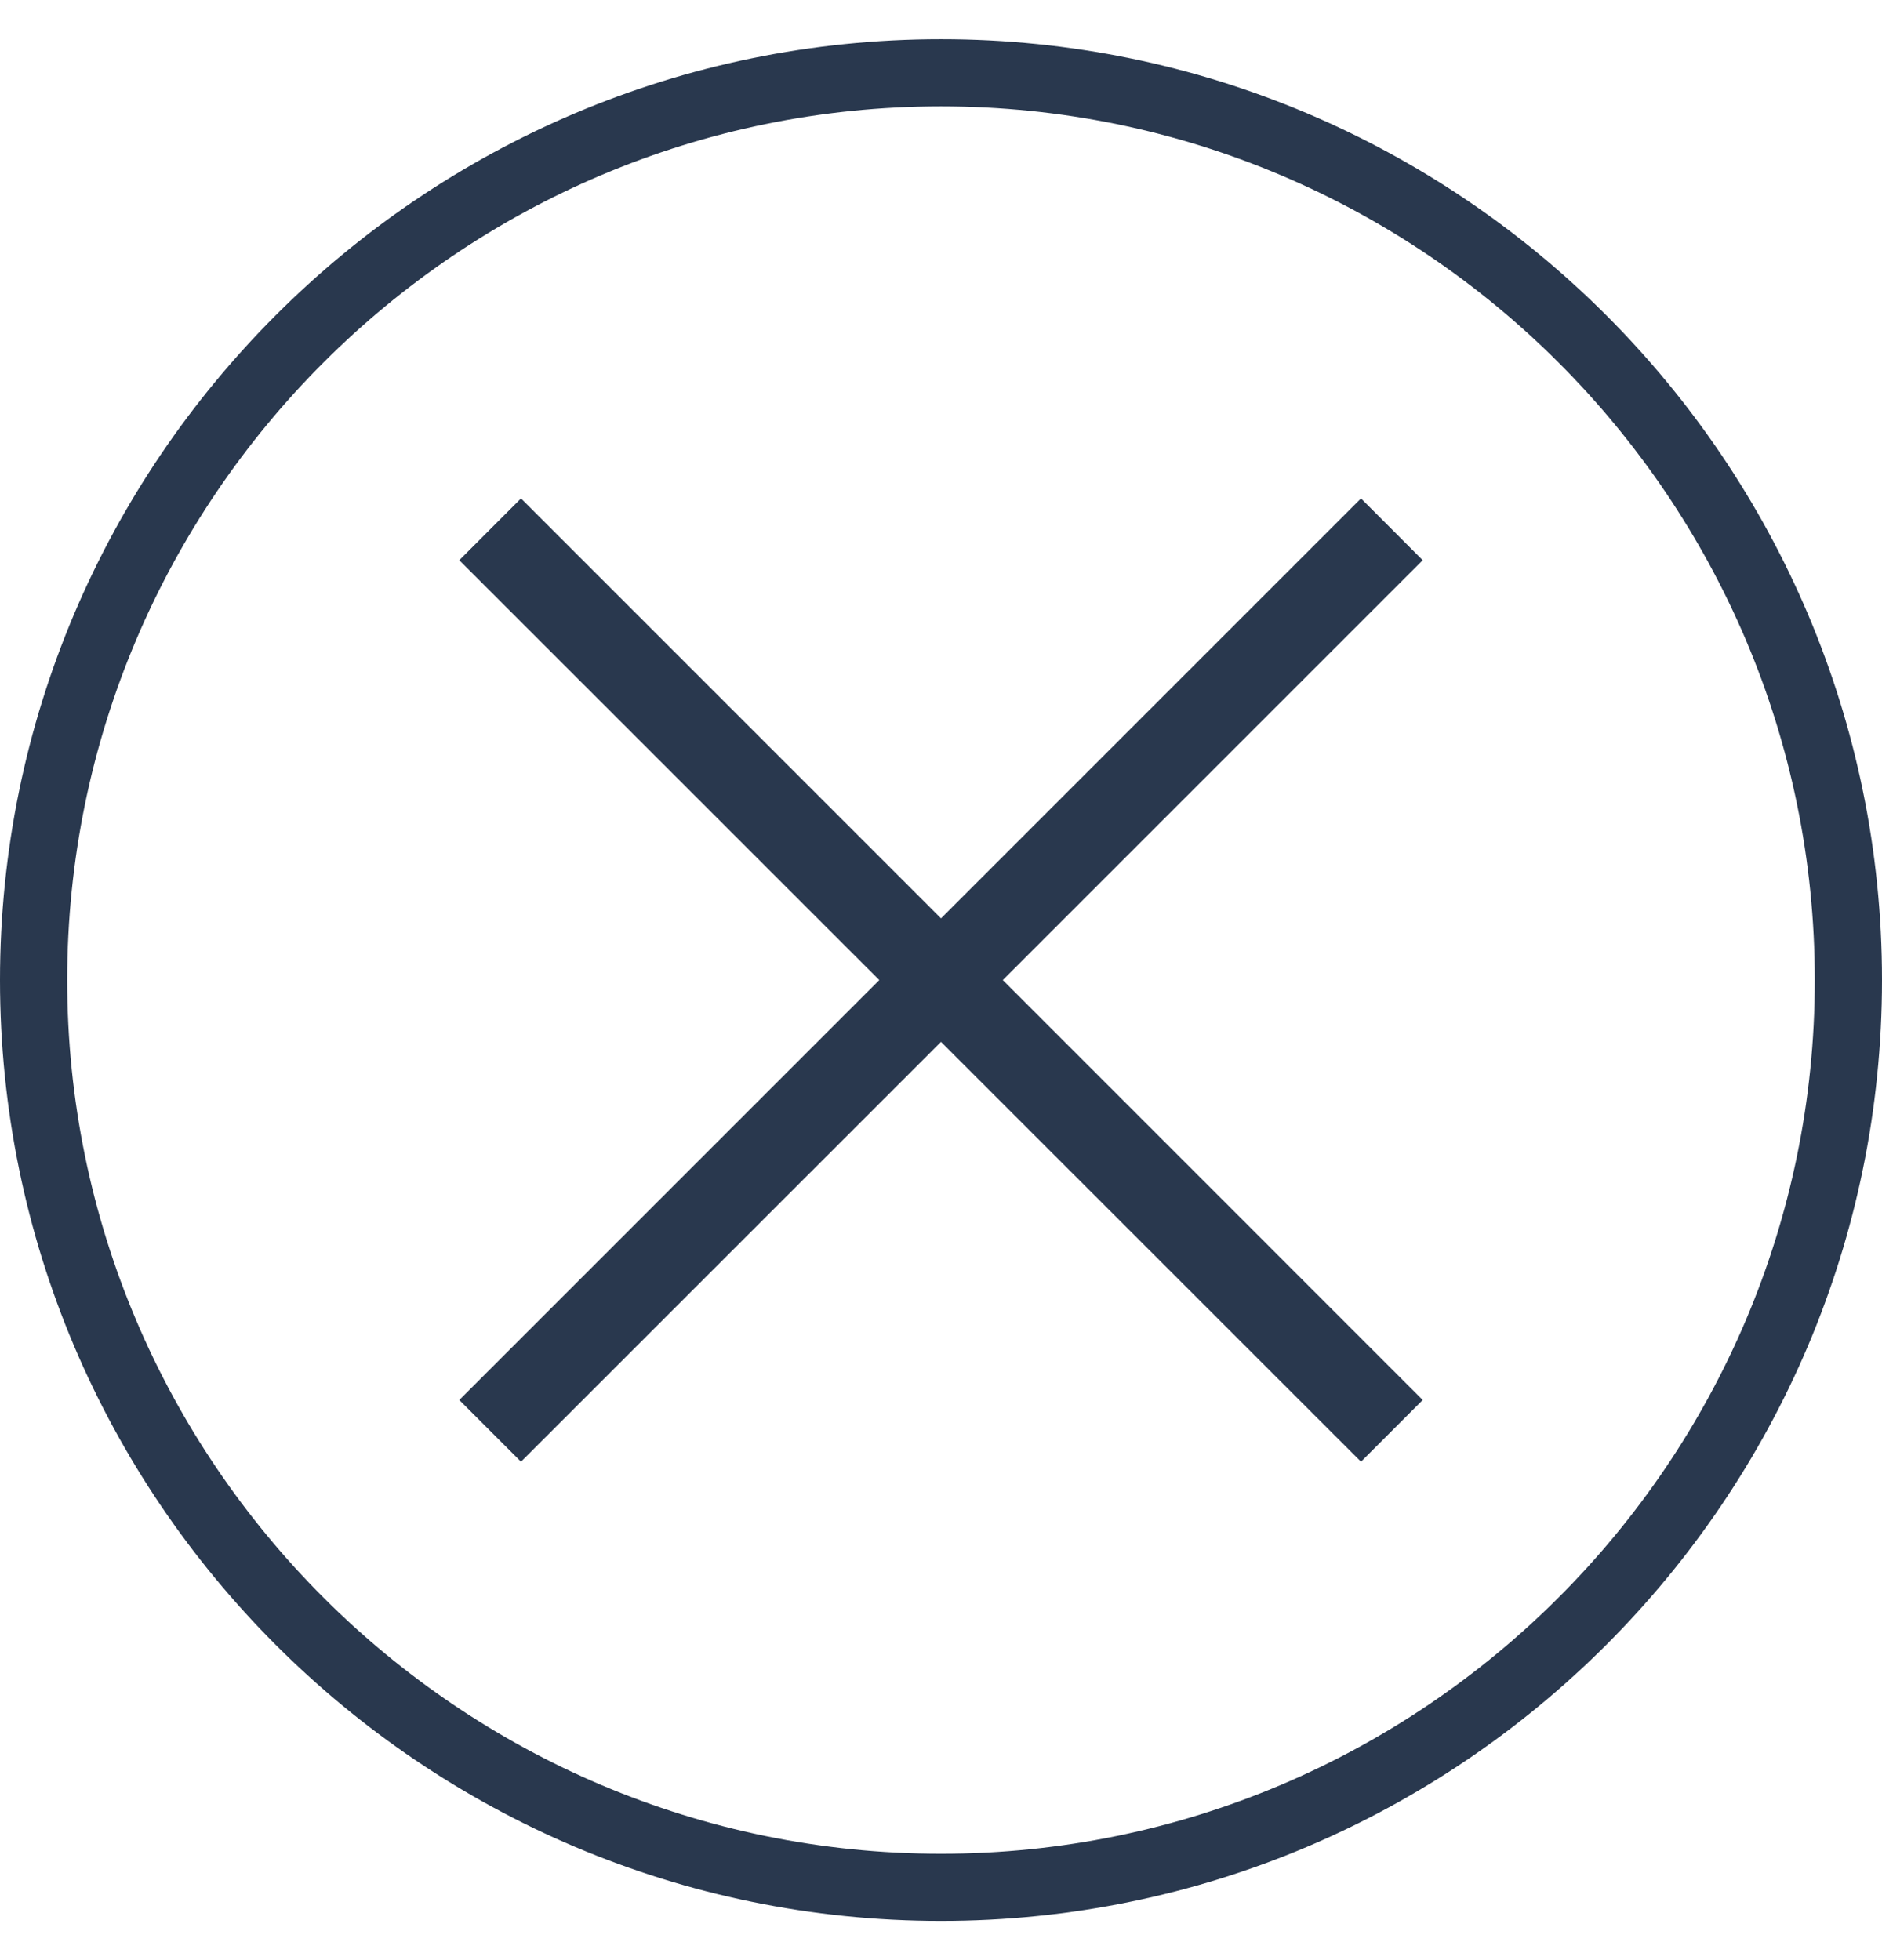 <svg width="24" height="25" viewBox="0 0 24 25" fill="none" xmlns="http://www.w3.org/2000/svg">
<path d="M17.356 6.357L12 11.713L6.644 6.357L5.857 7.145L11.213 12.5L5.857 17.856L6.644 18.643L12 13.288L17.356 18.643L18.143 17.856L12.788 12.5L18.143 7.145L17.356 6.357Z" fill="#29384E"/>
<path d="M12 0.5C5.383 0.5 0 5.883 0 12.5C0 19.117 5.383 24.5 12 24.5C18.617 24.5 24 19.117 24 12.5C24 5.883 18.617 0.5 12 0.5ZM12 23.643C5.856 23.643 0.857 18.644 0.857 12.5C0.857 6.356 5.855 1.357 12 1.357C18.144 1.357 23.143 6.355 23.143 12.5C23.143 18.644 18.144 23.643 12 23.643Z" fill="#29384E"/>
</svg>
